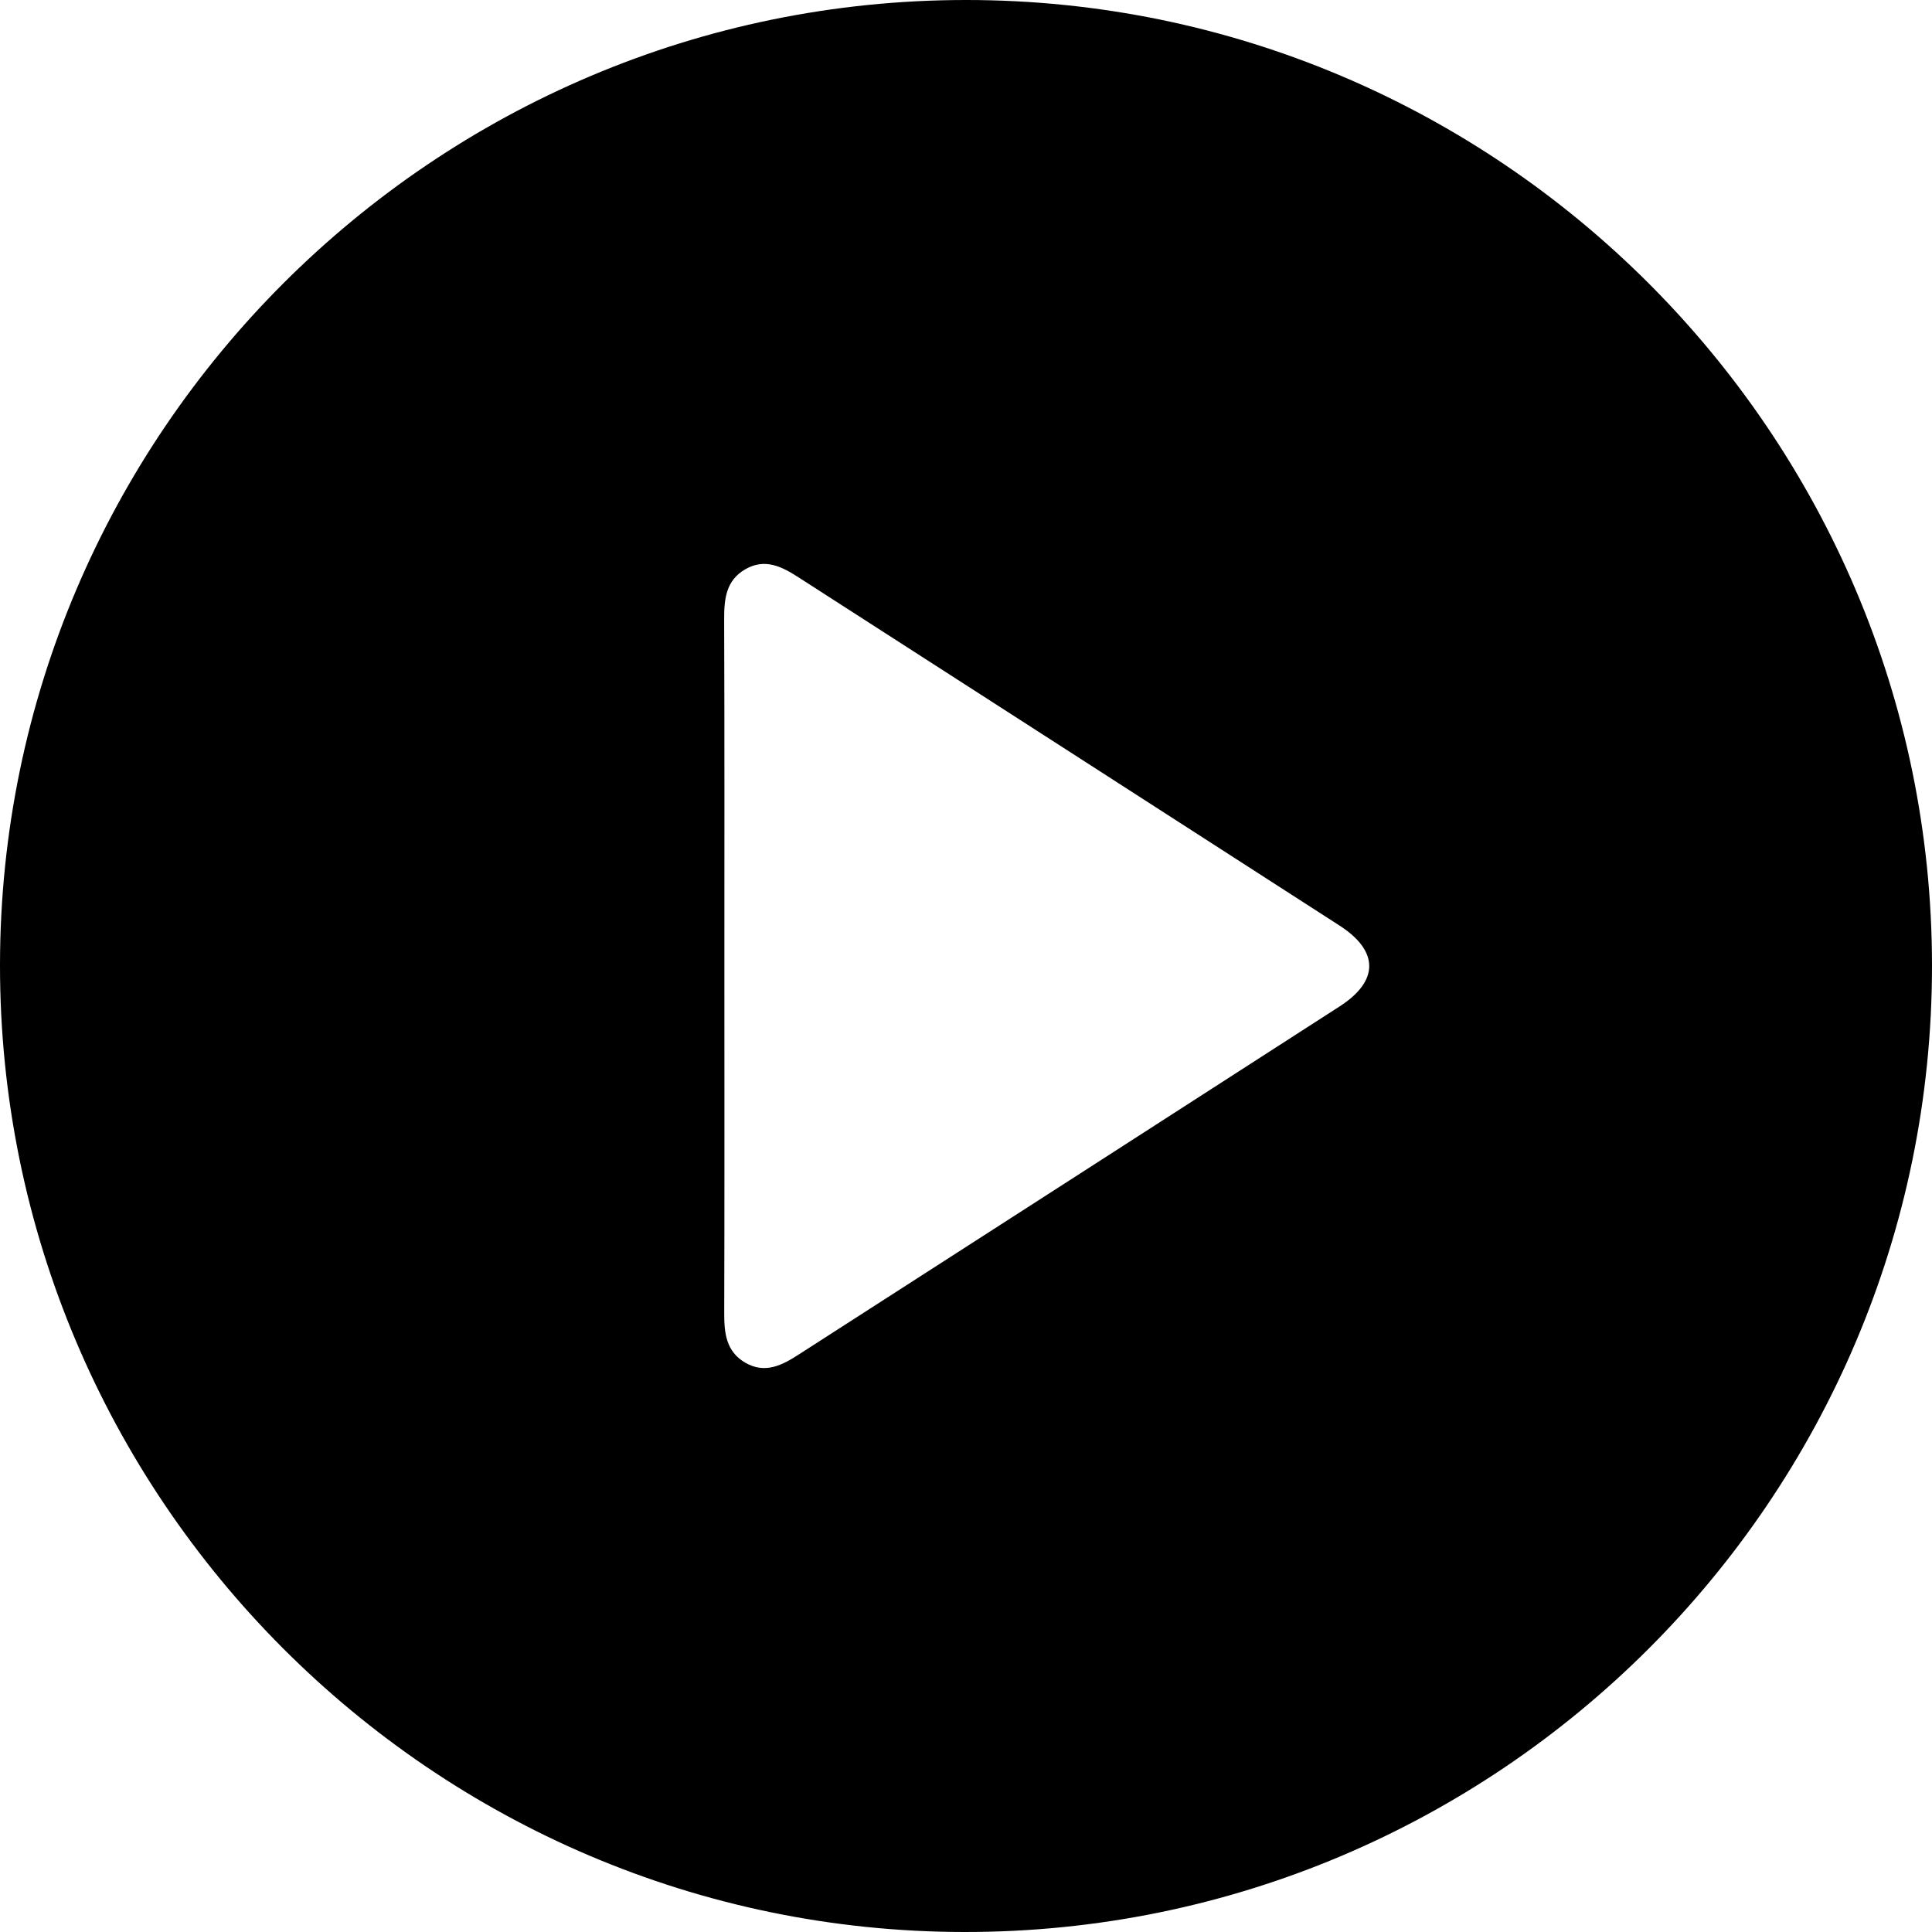 <svg width="51" height="51" viewBox="0 0 51 51" fill="none" xmlns="http://www.w3.org/2000/svg">
<path d="M25.509 5.50754e-07C39.556 0.003 50.997 11.445 51 25.491C51.003 39.57 39.543 51.014 25.454 51C11.418 50.986 -0.009 39.527 4.95774e-06 25.473C0.009 11.431 11.459 -0.003 25.509 5.50754e-07ZM19.122 25.466C19.122 28.529 19.127 31.594 19.118 34.657C19.116 35.186 19.163 35.677 19.677 35.974C20.202 36.275 20.649 36.036 21.086 35.755C25.846 32.694 30.607 29.632 35.364 26.566C36.406 25.895 36.404 25.105 35.361 24.433C30.604 21.367 25.843 18.306 21.083 15.243C20.647 14.962 20.199 14.725 19.674 15.027C19.159 15.325 19.115 15.817 19.116 16.346C19.127 19.386 19.122 22.426 19.122 25.466Z" fill="black"/>
</svg>

